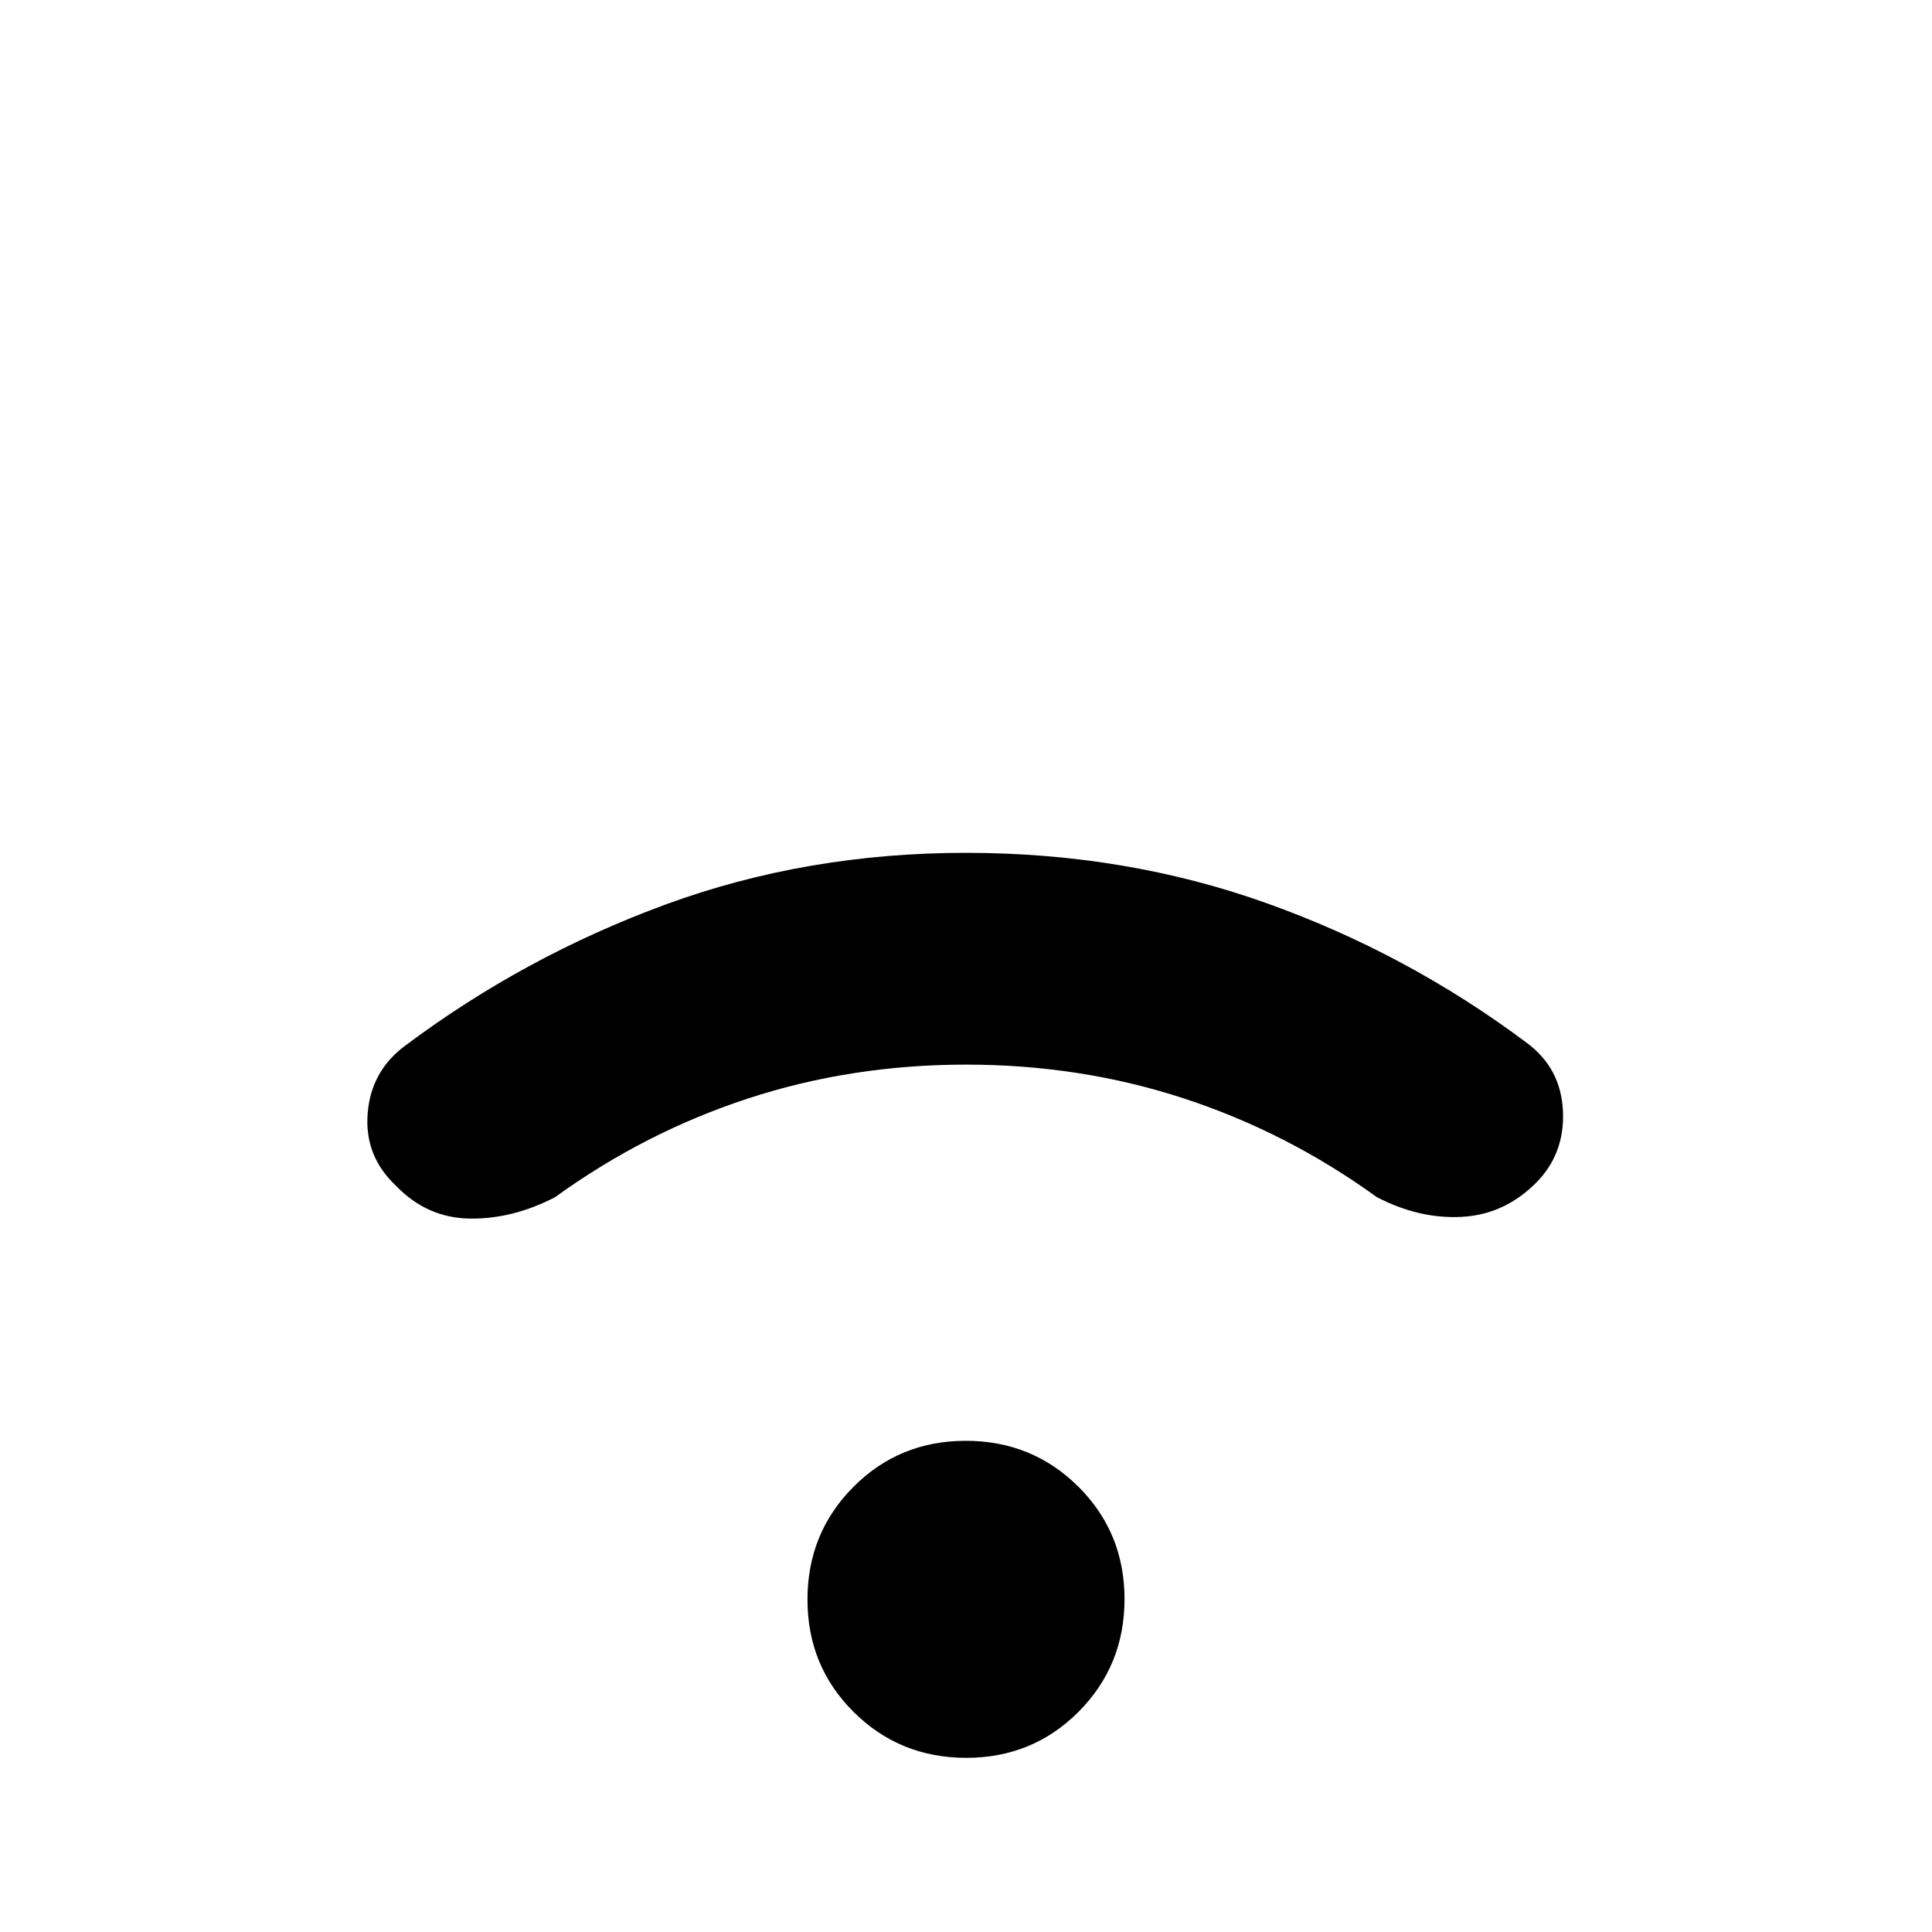 <svg xmlns="http://www.w3.org/2000/svg" height="20" viewBox="0 -960 960 960" width="20"><path d="M480.11-86.54q-33.03 0-55.96-22.81-22.92-22.81-22.92-55.84 0-33.04 22.81-55.96t55.85-22.92q33.03 0 55.96 22.81 22.92 22.81 22.92 55.84 0 33.04-22.81 55.96t-55.85 22.92ZM480.03-431q-56.91 0-108.28 16.81-51.37 16.81-95.9 49.04-21 10.92-42.31 10.65-21.3-.26-36.77-16.28-15.77-14.82-14.08-35.98 1.7-21.16 18.7-33.7 59.3-44.38 129.29-70.08 69.99-25.69 149.32-25.69 79.34 0 149.32 25 69.99 25 129.29 69.39 17 12.53 18 33.85 1 21.31-13.38 35.76-15.77 15.77-36.92 16.88-21.16 1.12-42.16-9.8-44.53-32.23-95.87-49.04Q536.95-431 480.03-431Z"/></svg>